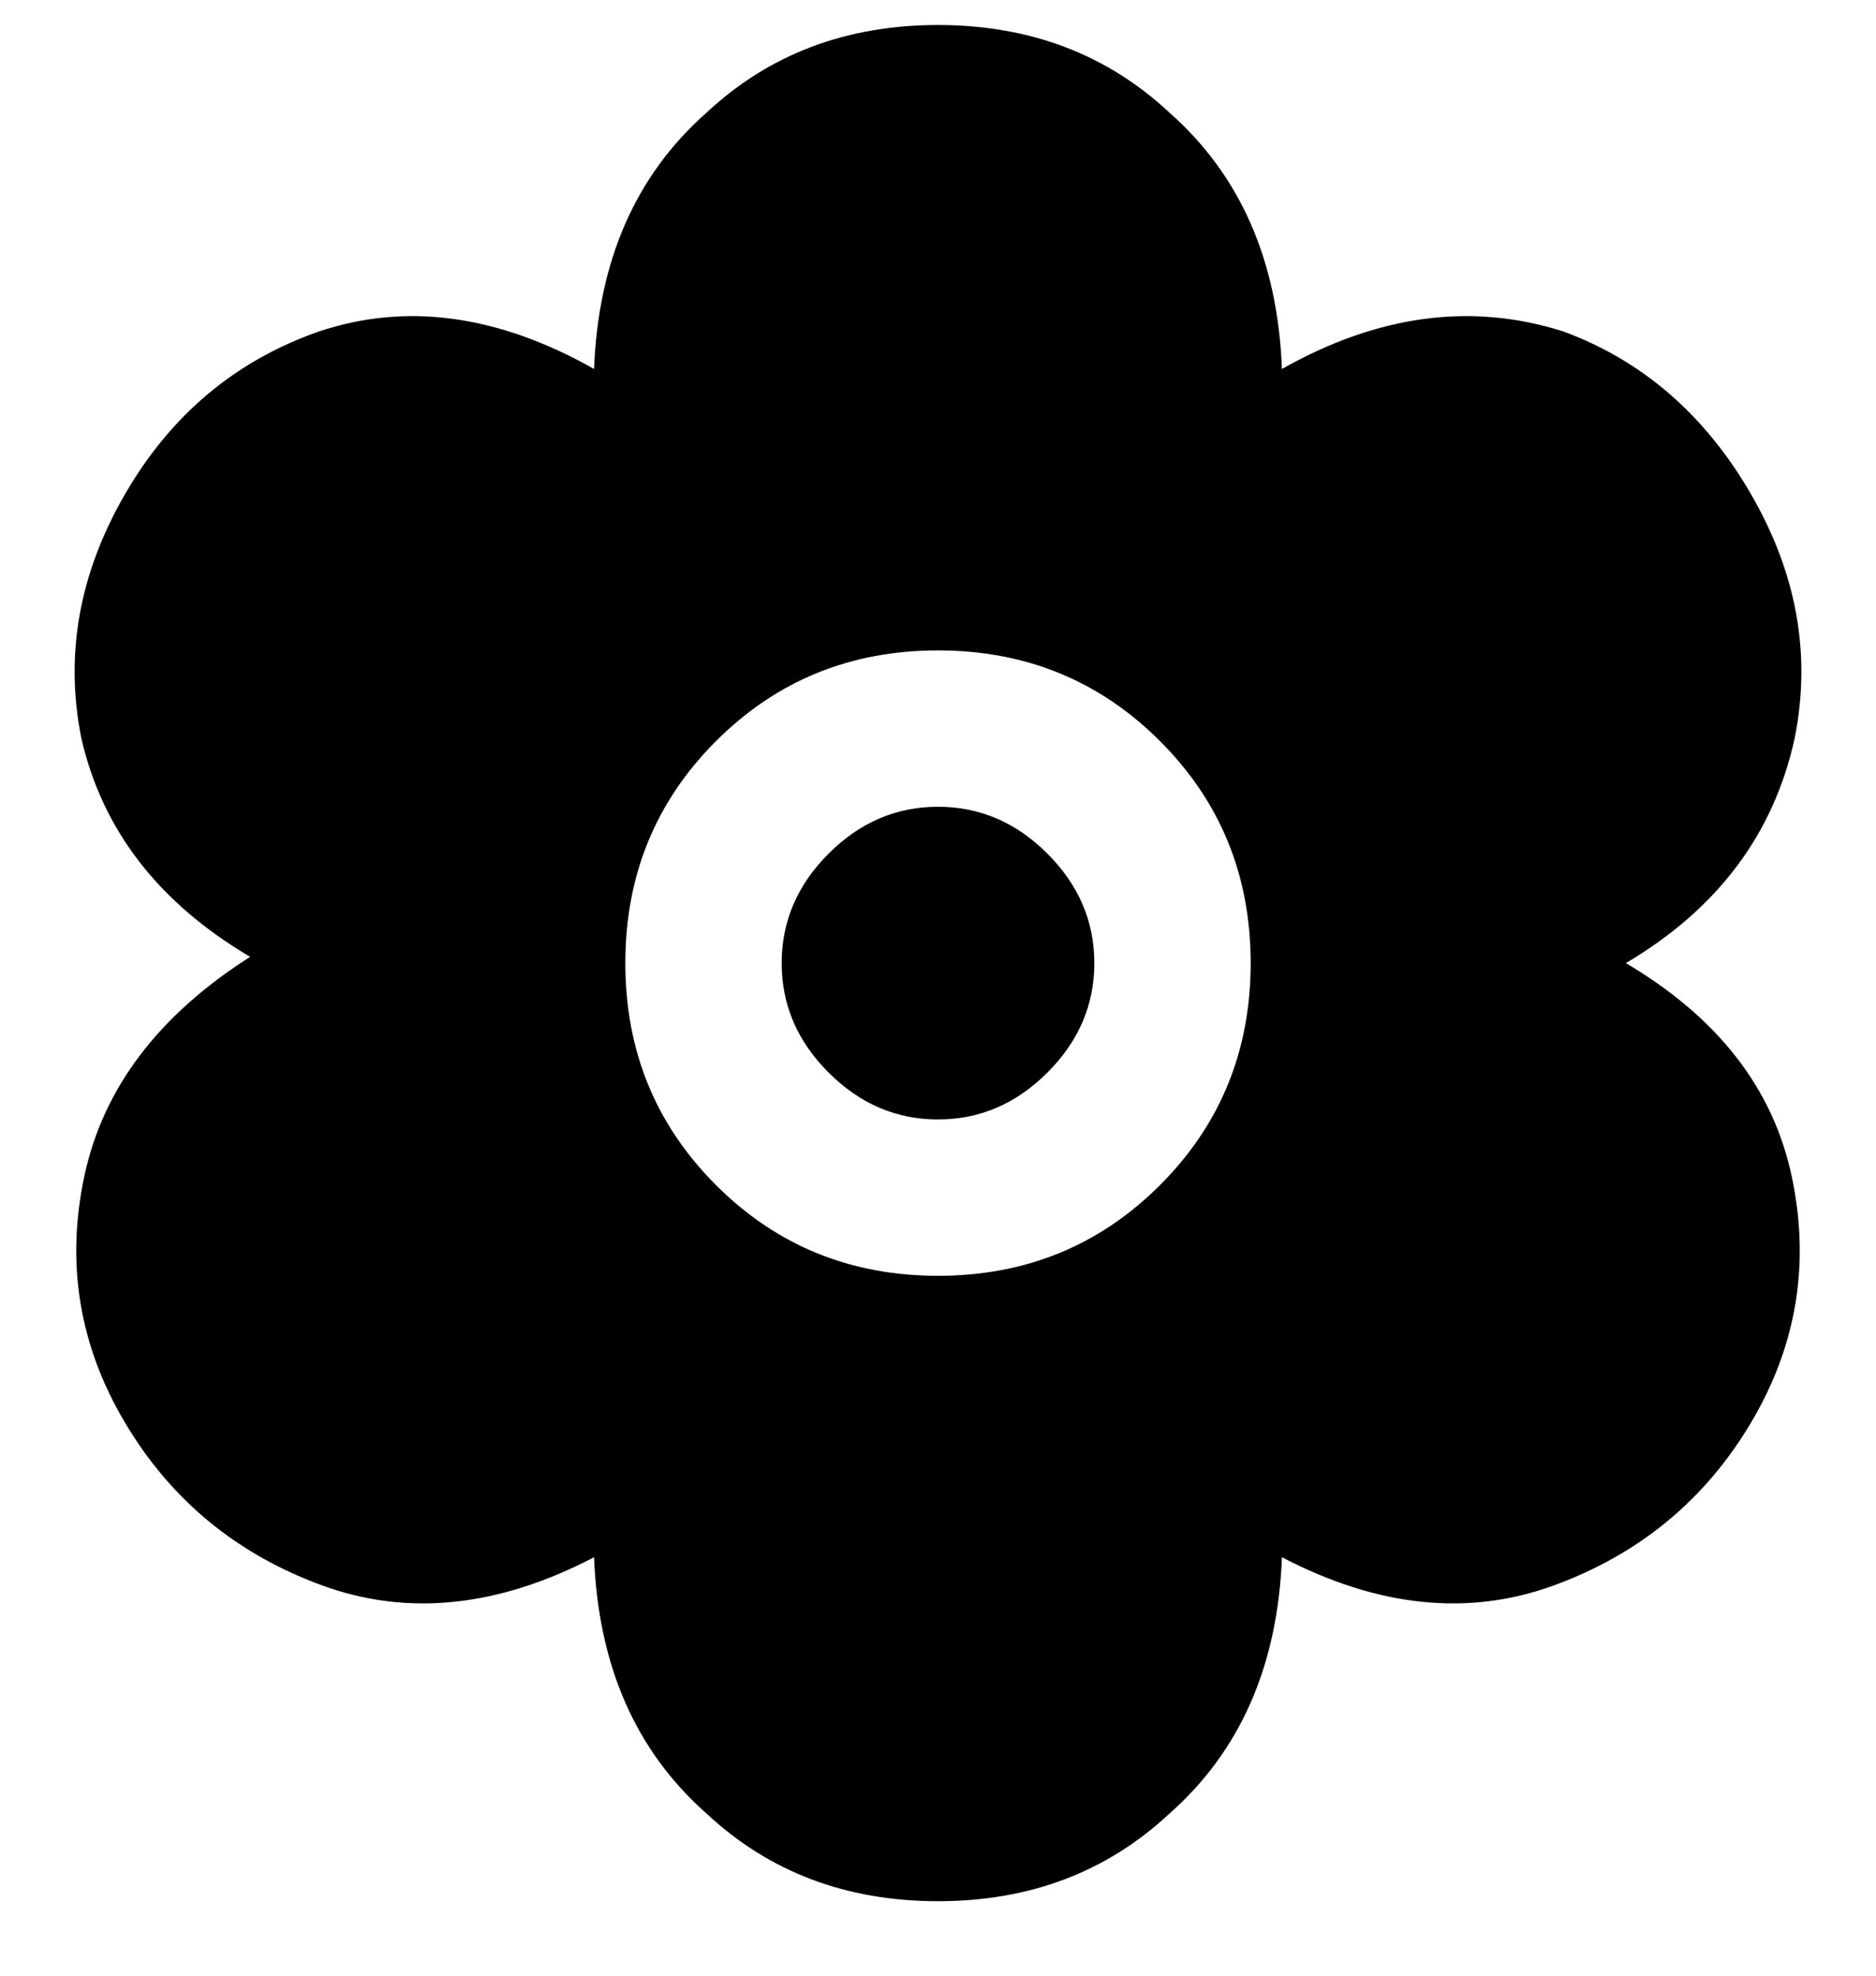 <svg viewBox="0 0 300 316" xmlns="http://www.w3.org/2000/svg"><path d="M260 154q22-13 27-36 4-20-7-39t-30-26q-22-7-45 6-1-26-18-41-15-14-37-14t-37 14Q96 33 95 59q-23-13-44-6-20 7-31 26t-7 39q5 22 27 35-22 14-26.5 35t6.5 39.5q11 18.5 31.5 26T95 249q1 26 18 41 15 14 37 14t37-14q17-15 18-41 23 12 43.5 4.5t31.5-26q11-18.5 6.5-39.5T260 154zm-110 50q-21 0-35.5-14.5T100 154q0-21 14.5-35.5T150 104q21 0 35.5 14.5T200 154q0 21-14.5 35.5T150 204zm25-50q0 10-7.5 17.5T150 179q-10 0-17.5-7.5T125 154q0-10 7.5-17.5T150 129q10 0 17.5 7.5T175 154z"/></svg>